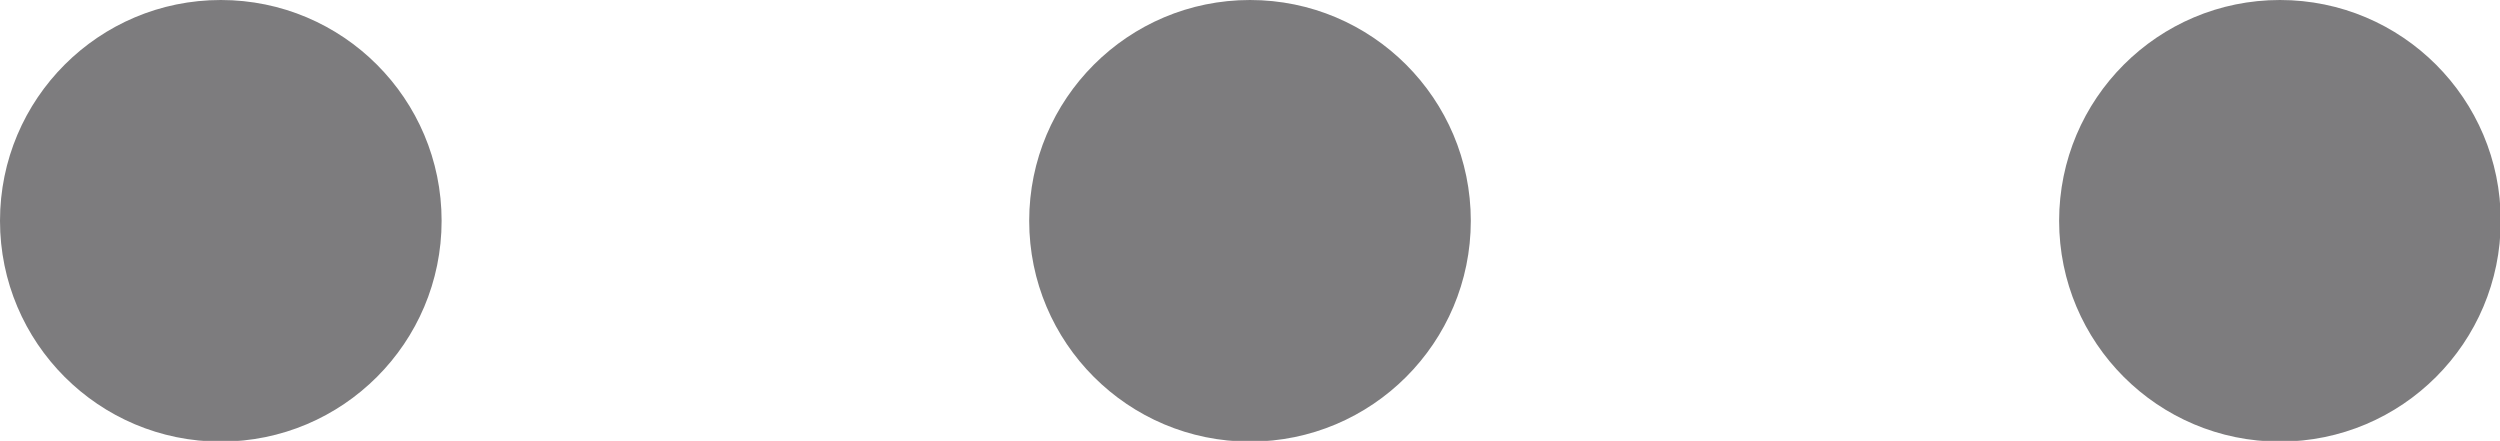 <svg xmlns="http://www.w3.org/2000/svg" viewBox="0 0 34.08 6.01"><defs><style>.cls-1{fill:#7d7c7e;}</style></defs><g id="Capa_2" data-name="Capa 2"><g id="Capa_1-2" data-name="Capa 1"><circle class="cls-1" cx="3.01" cy="3.01" r="3.01"/><circle class="cls-1" cx="17.04" cy="3.01" r="3.01"/><circle class="cls-1" cx="31.08" cy="3.01" r="3.01"/></g></g></svg>
